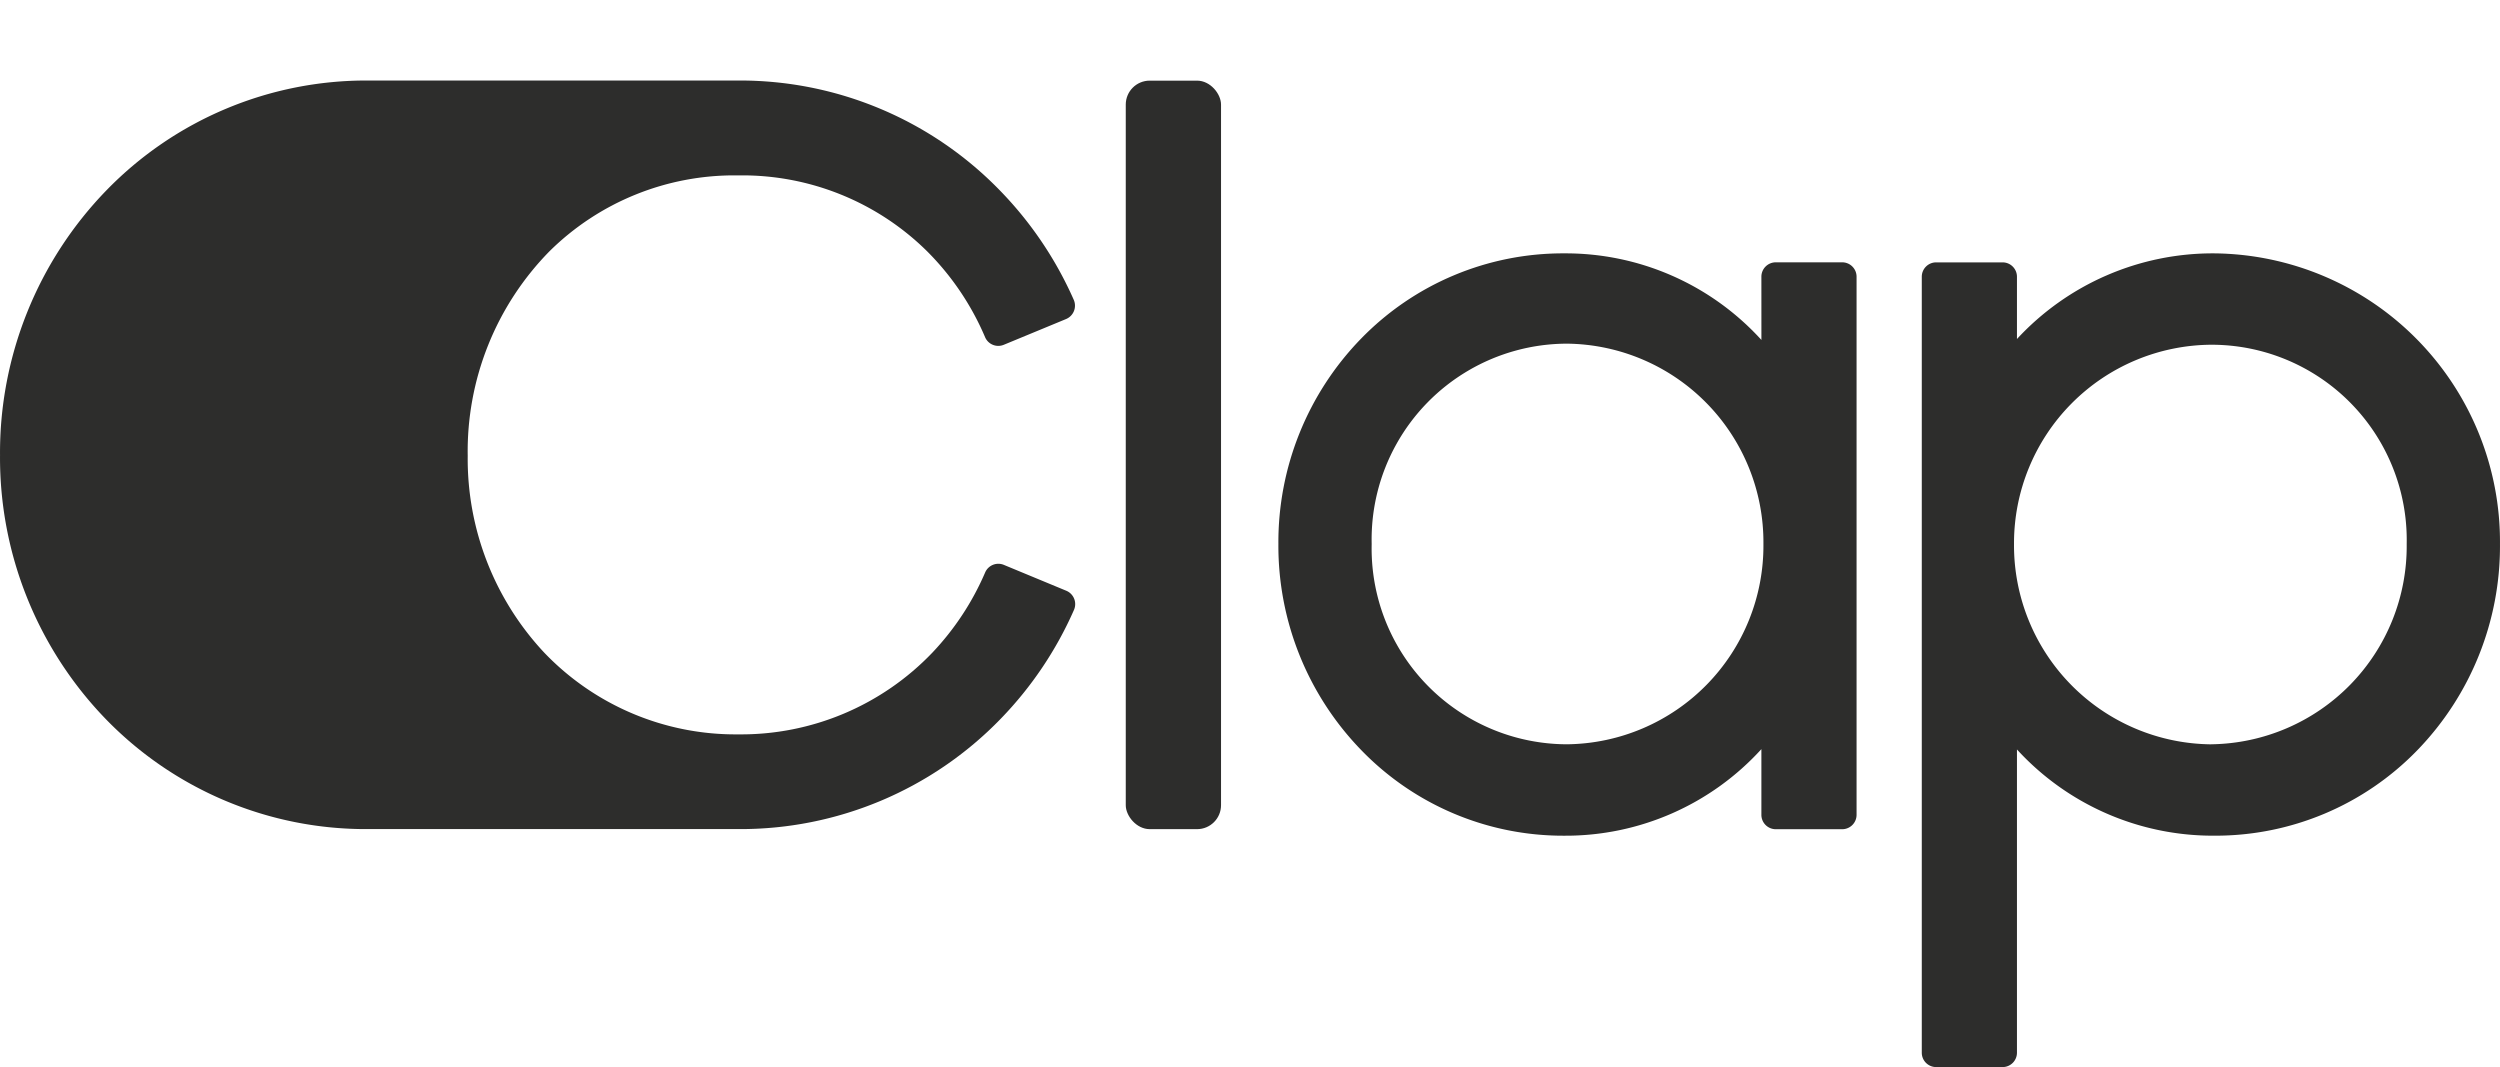 <svg id="logo-medium" xmlns="http://www.w3.org/2000/svg" xmlns:xlink="http://www.w3.org/1999/xlink" width="104.385" height="44.559" viewBox="0 0 104.385 44.559">
  <defs>
    <clipPath id="clip-path">
      <rect id="Rectángulo_1590" data-name="Rectángulo 1590" width="103.695" height="44.559" fill="none"/>
    </clipPath>
  </defs>
  <rect id="Rectángulo_1623" data-name="Rectángulo 1623" width="3.978" height="31.253" rx="1" transform="translate(47.005 3.367)" fill="#2d2d2c"/>
  <path id="Trazado_2091" data-name="Trazado 2091" d="M1018.141-898.119a11.048,11.048,0,0,0-8.239-3.615,11.752,11.752,0,0,0-8.473,3.557,12.188,12.188,0,0,0-3.456,8.578,12.251,12.251,0,0,0,3.454,8.6,11.726,11.726,0,0,0,8.474,3.58,11.048,11.048,0,0,0,8.239-3.615v2.744a.6.6,0,0,0,.6.6h2.774a.6.6,0,0,0,.6-.6V-900.76a.6.6,0,0,0-.6-.6h-2.774a.6.6,0,0,0-.6.6Zm-8.116,16.883a8.174,8.174,0,0,1-8.157-8.363,8.175,8.175,0,0,1,8.157-8.365,8.293,8.293,0,0,1,8.2,8.365A8.292,8.292,0,0,1,1010.026-881.236Z" transform="translate(-944.595 912.313)" fill="#2d2d2c"/>
  <path id="Trazado_2092" data-name="Trazado 2092" d="M1473.328-901.734a11.135,11.135,0,0,0-8.24,3.576v-2.6a.6.6,0,0,0-.6-.6h-2.774a.6.6,0,0,0-.6.6v32.4a.6.6,0,0,0,.6.6h2.774a.6.6,0,0,0,.6-.6V-881.02a11.091,11.091,0,0,0,8.24,3.6,11.735,11.735,0,0,0,8.473-3.564,12.249,12.249,0,0,0,3.455-8.612A12.047,12.047,0,0,0,1473.328-901.734Zm-.124,20.5a8.311,8.311,0,0,1-8.239-8.363,8.29,8.29,0,0,1,8.239-8.322,8.153,8.153,0,0,1,8.157,8.322A8.271,8.271,0,0,1,1473.2-881.236Z" transform="translate(-1380.872 912.313)" fill="#2d2d2c"/>
  <g id="Grupo_8477" data-name="Grupo 8477" transform="translate(0 3.367)">
    <path id="Trazado_2090" data-name="Trazado 2090" d="M122.133-1004.774l-2.607-1.08a.6.6,0,0,0-.78.314,11.4,11.4,0,0,1-2.2,3.345,11.052,11.052,0,0,1-8.108,3.418,11.052,11.052,0,0,1-8.108-3.418,11.836,11.836,0,0,1-3.19-8.211,11.918,11.918,0,0,1,3.423-8.551,10.97,10.97,0,0,1,7.8-3.16h.149a10.97,10.97,0,0,1,7.8,3.16,11.336,11.336,0,0,1,2.432,3.6.6.6,0,0,0,.78.313l2.6-1.075a.606.606,0,0,0,.319-.806,15.507,15.507,0,0,0-3.086-4.567,15.12,15.12,0,0,0-10.917-4.586H92.971a15.12,15.12,0,0,0-10.917,4.586,15.734,15.734,0,0,0-4.442,11.062,15.694,15.694,0,0,0,4.41,11.008,15.128,15.128,0,0,0,10.95,4.6h15.468a15.128,15.128,0,0,0,10.949-4.6,15.476,15.476,0,0,0,3.065-4.552A.605.605,0,0,0,122.133-1004.774Z" transform="translate(-77.611 1026.073)" fill="#2d2d2c"/>
  </g>
</svg>
